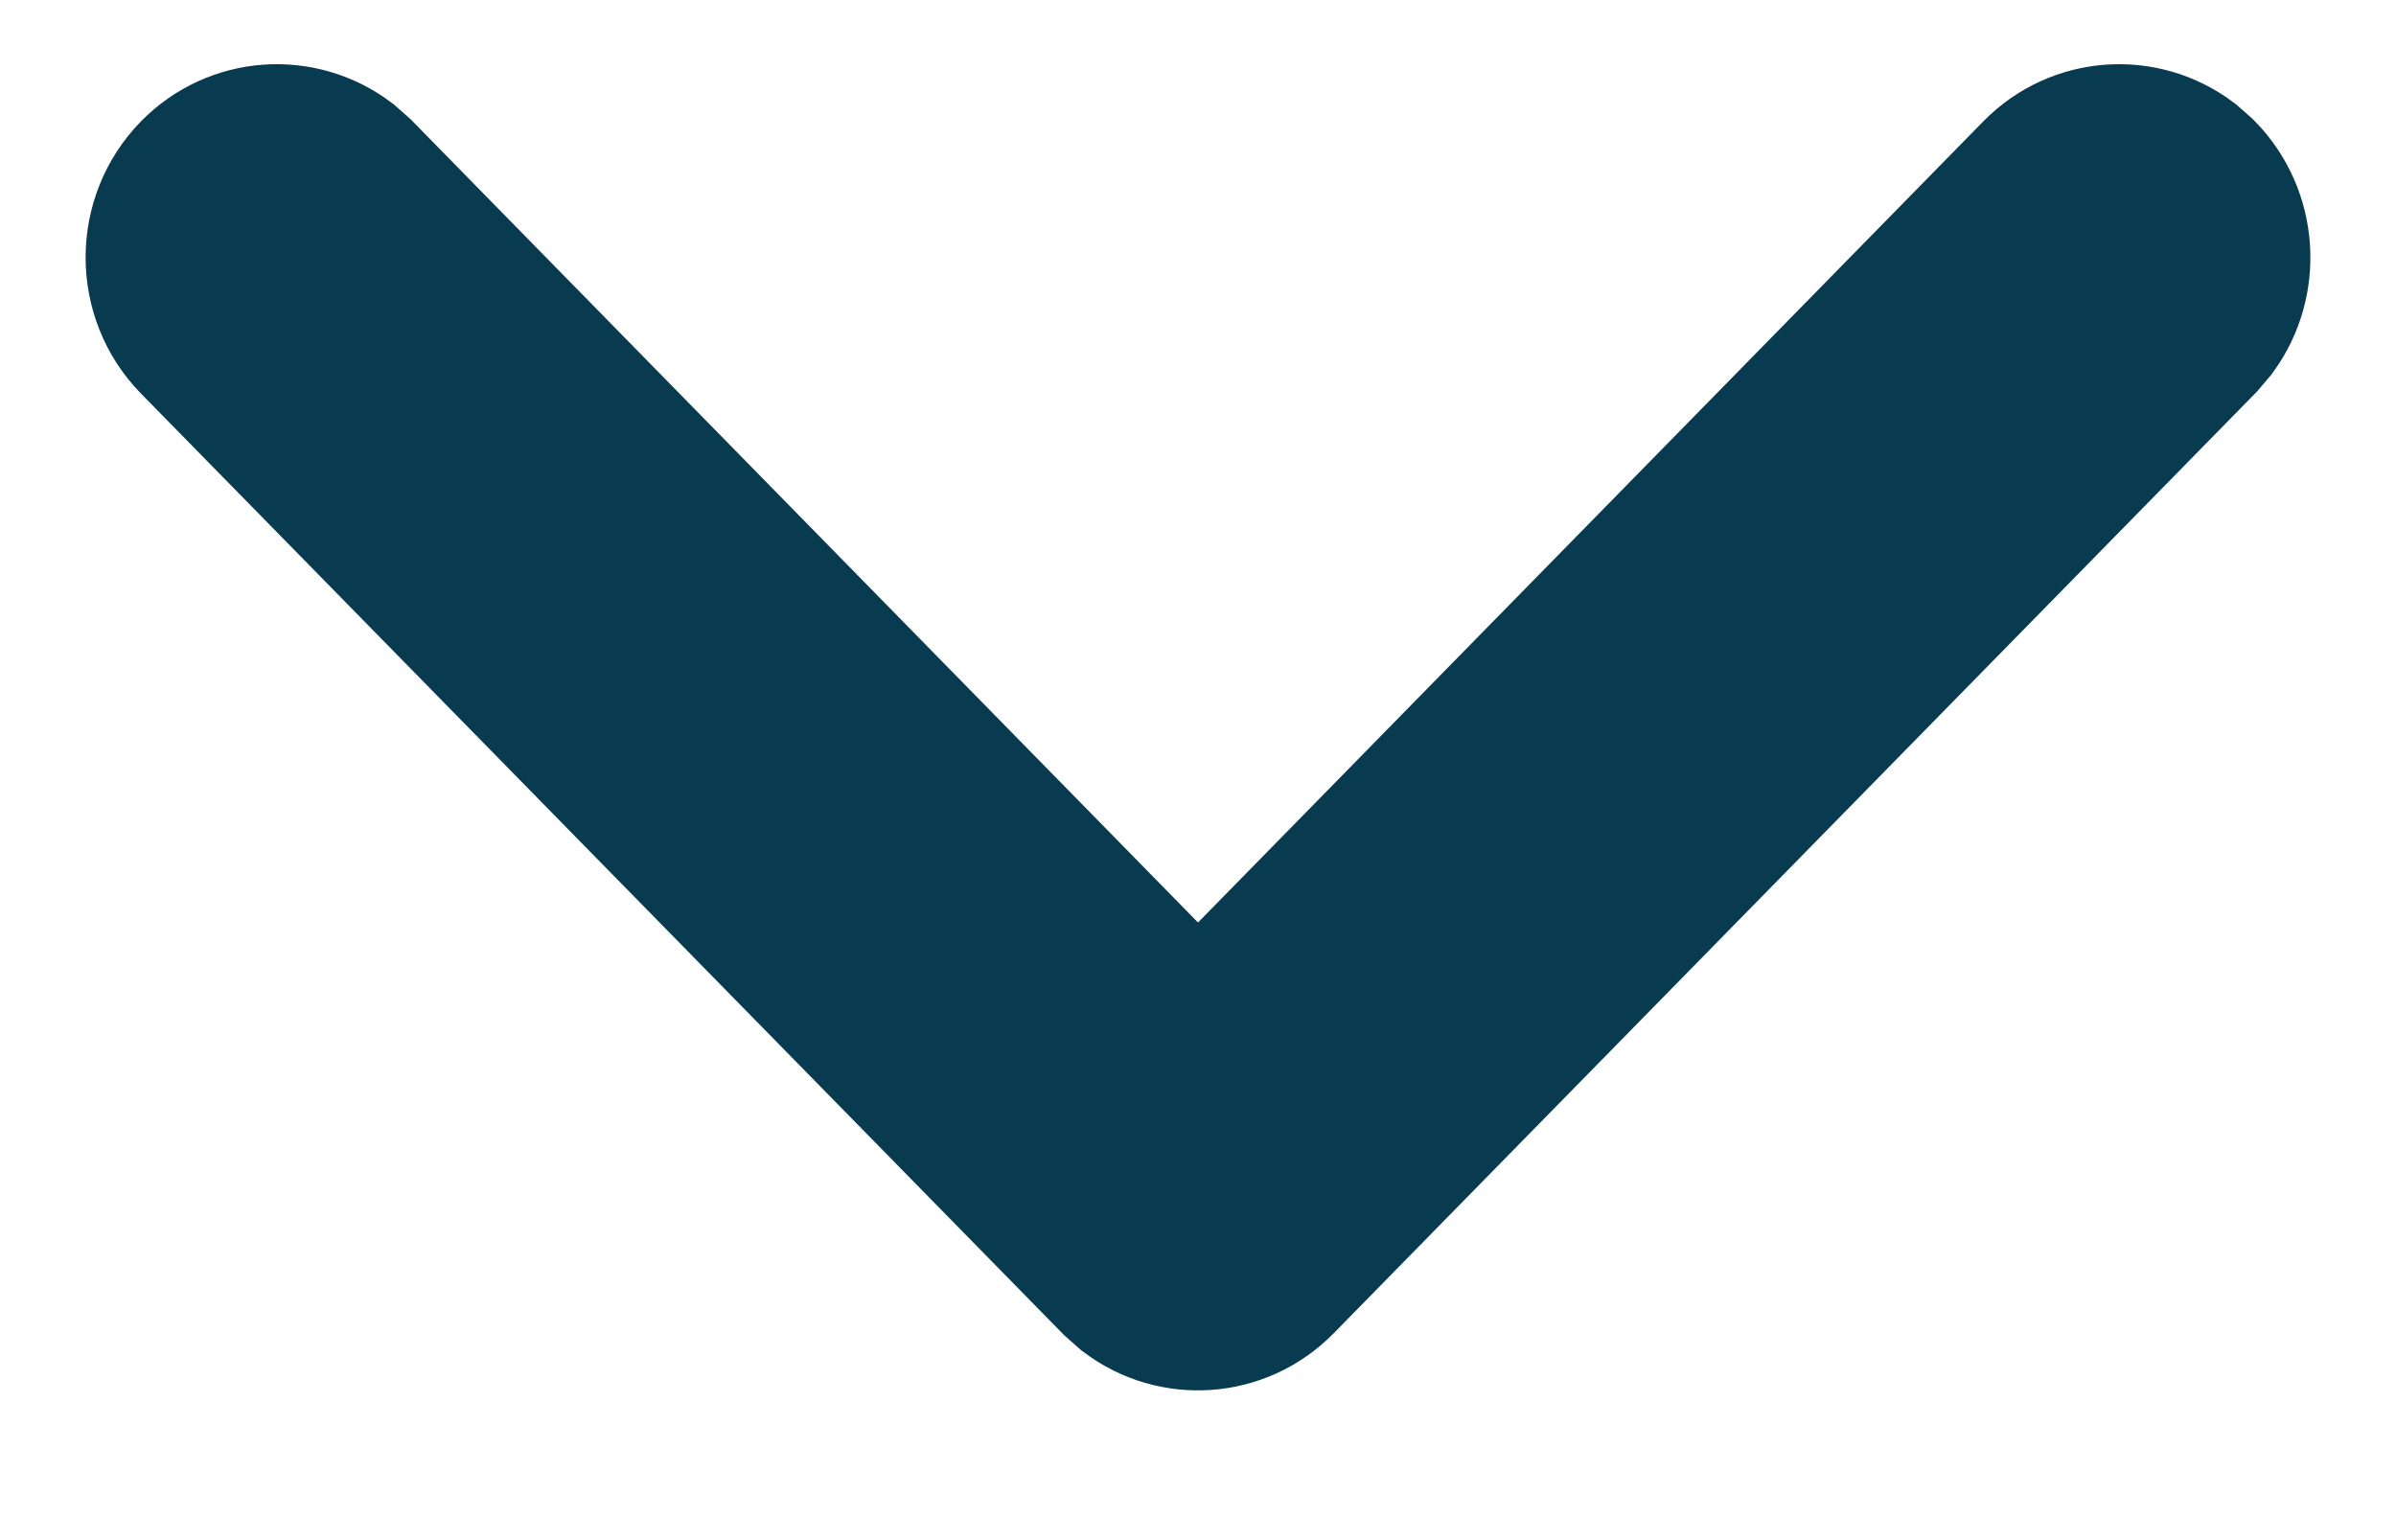 <svg width="14" height="9" viewBox="0 0 14 9" fill="none" xmlns="http://www.w3.org/2000/svg">
<path d="M1.181 1.059C1.4 0.836 1.743 0.816 1.985 0.998L2.054 1.059L7 6.105L11.946 1.059C12.165 0.836 12.508 0.816 12.75 0.998L12.819 1.059C13.038 1.283 13.058 1.633 12.879 1.879L12.819 1.95L7.436 7.441C7.217 7.664 6.874 7.684 6.633 7.502L6.564 7.441L1.181 1.95C0.94 1.704 0.94 1.305 1.181 1.059Z" fill="#083A50" stroke="#083A50"/>
</svg>
